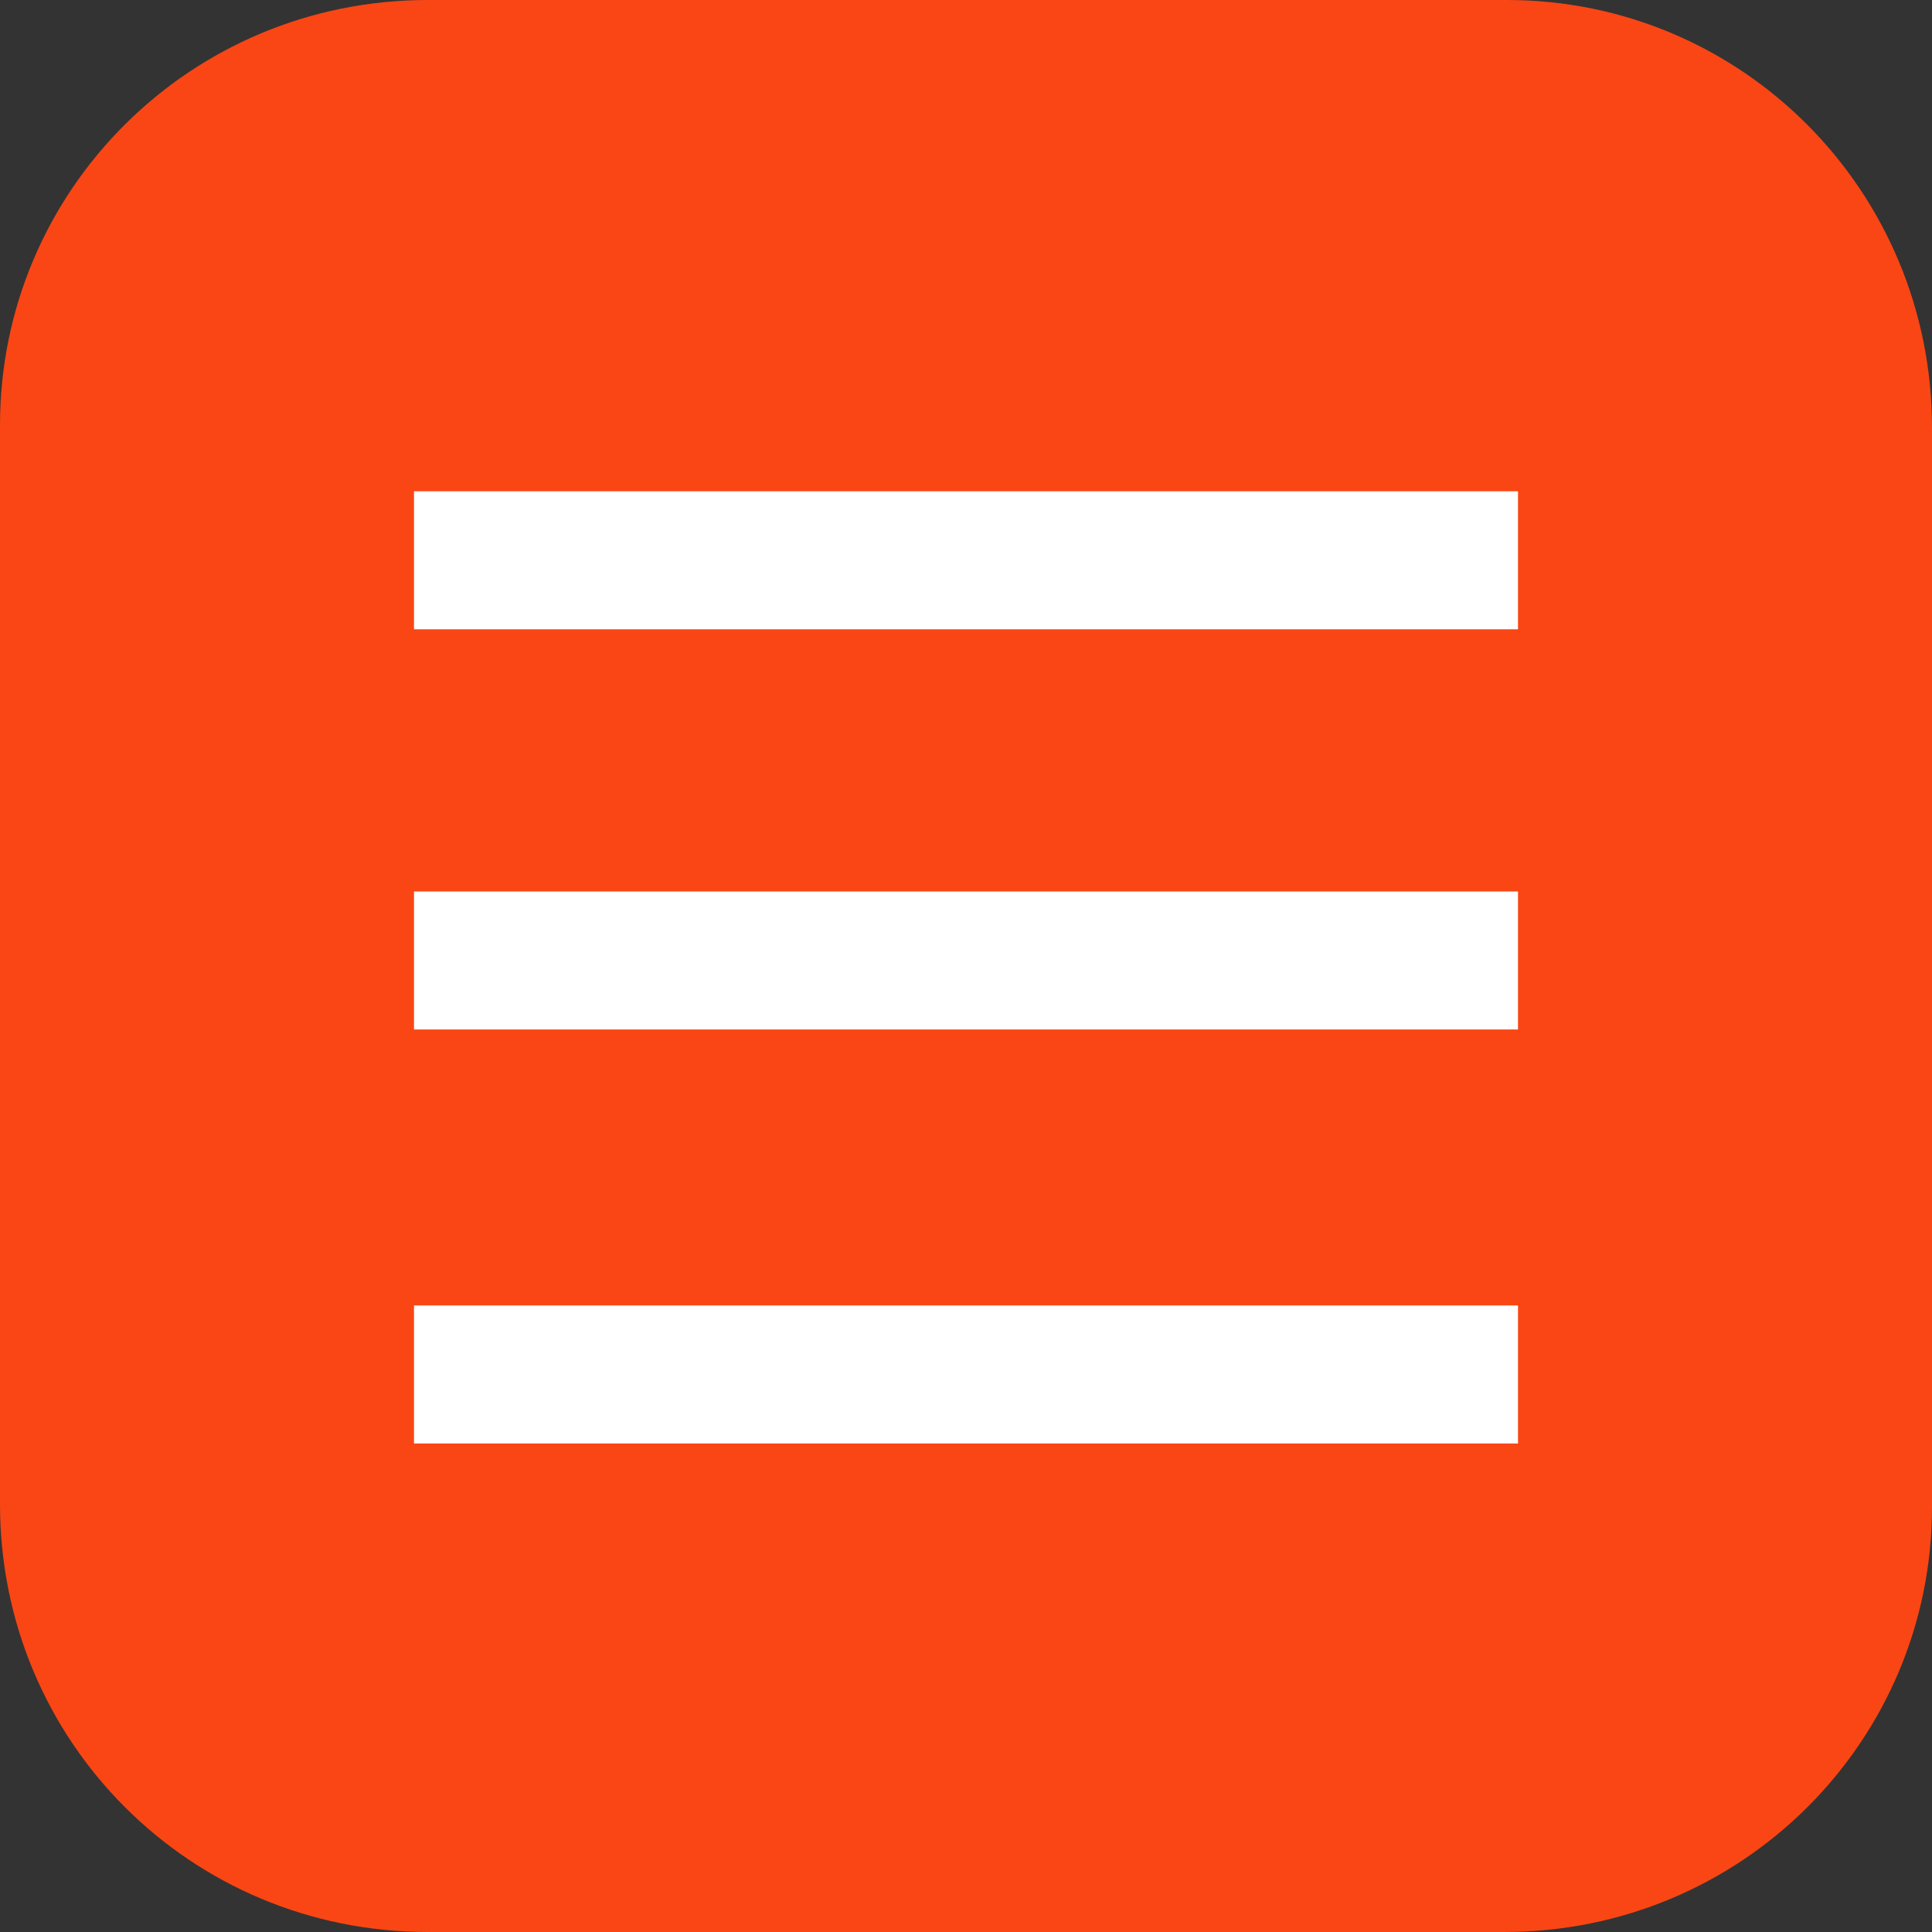 <?xml version="1.0" encoding="utf-8"?>
<!-- Generator: Adobe Illustrator 17.1.0, SVG Export Plug-In . SVG Version: 6.00 Build 0)  -->
<!DOCTYPE svg PUBLIC "-//W3C//DTD SVG 1.1//EN" "http://www.w3.org/Graphics/SVG/1.1/DTD/svg11.dtd">
<svg version="1.1" id="Layer_1" xmlns="http://www.w3.org/2000/svg" xmlns:xlink="http://www.w3.org/1999/xlink" x="0px" y="0px"
	 width="70px" height="70px" viewBox="0 0 70 70" enable-background="new 0 0 70 70" xml:space="preserve">
<rect x="0" y="0" width="70" height="70" fill="#333333" stroke="none"/>
<path id="XMLID_5_" fill="#FA4614" d="M54.5,70H15.5C6.9,70,0,63.1,0,54.5l0-39.1C0,6.9,6.9,0,15.5,0l39.1,0C63.1,0,70,6.9,70,15.5
	v39.1C70,63.1,63.1,70,54.5,70z"/>
<g>
	<rect x="15" y="17.8" fill="#FFFFFF" width="40" height="5"/>
	<rect x="15" y="32.3" fill="#FFFFFF" width="40" height="5"/>
	<rect x="15" y="47.3" fill="#FFFFFF" width="40" height="5"/>
</g>
</svg>
